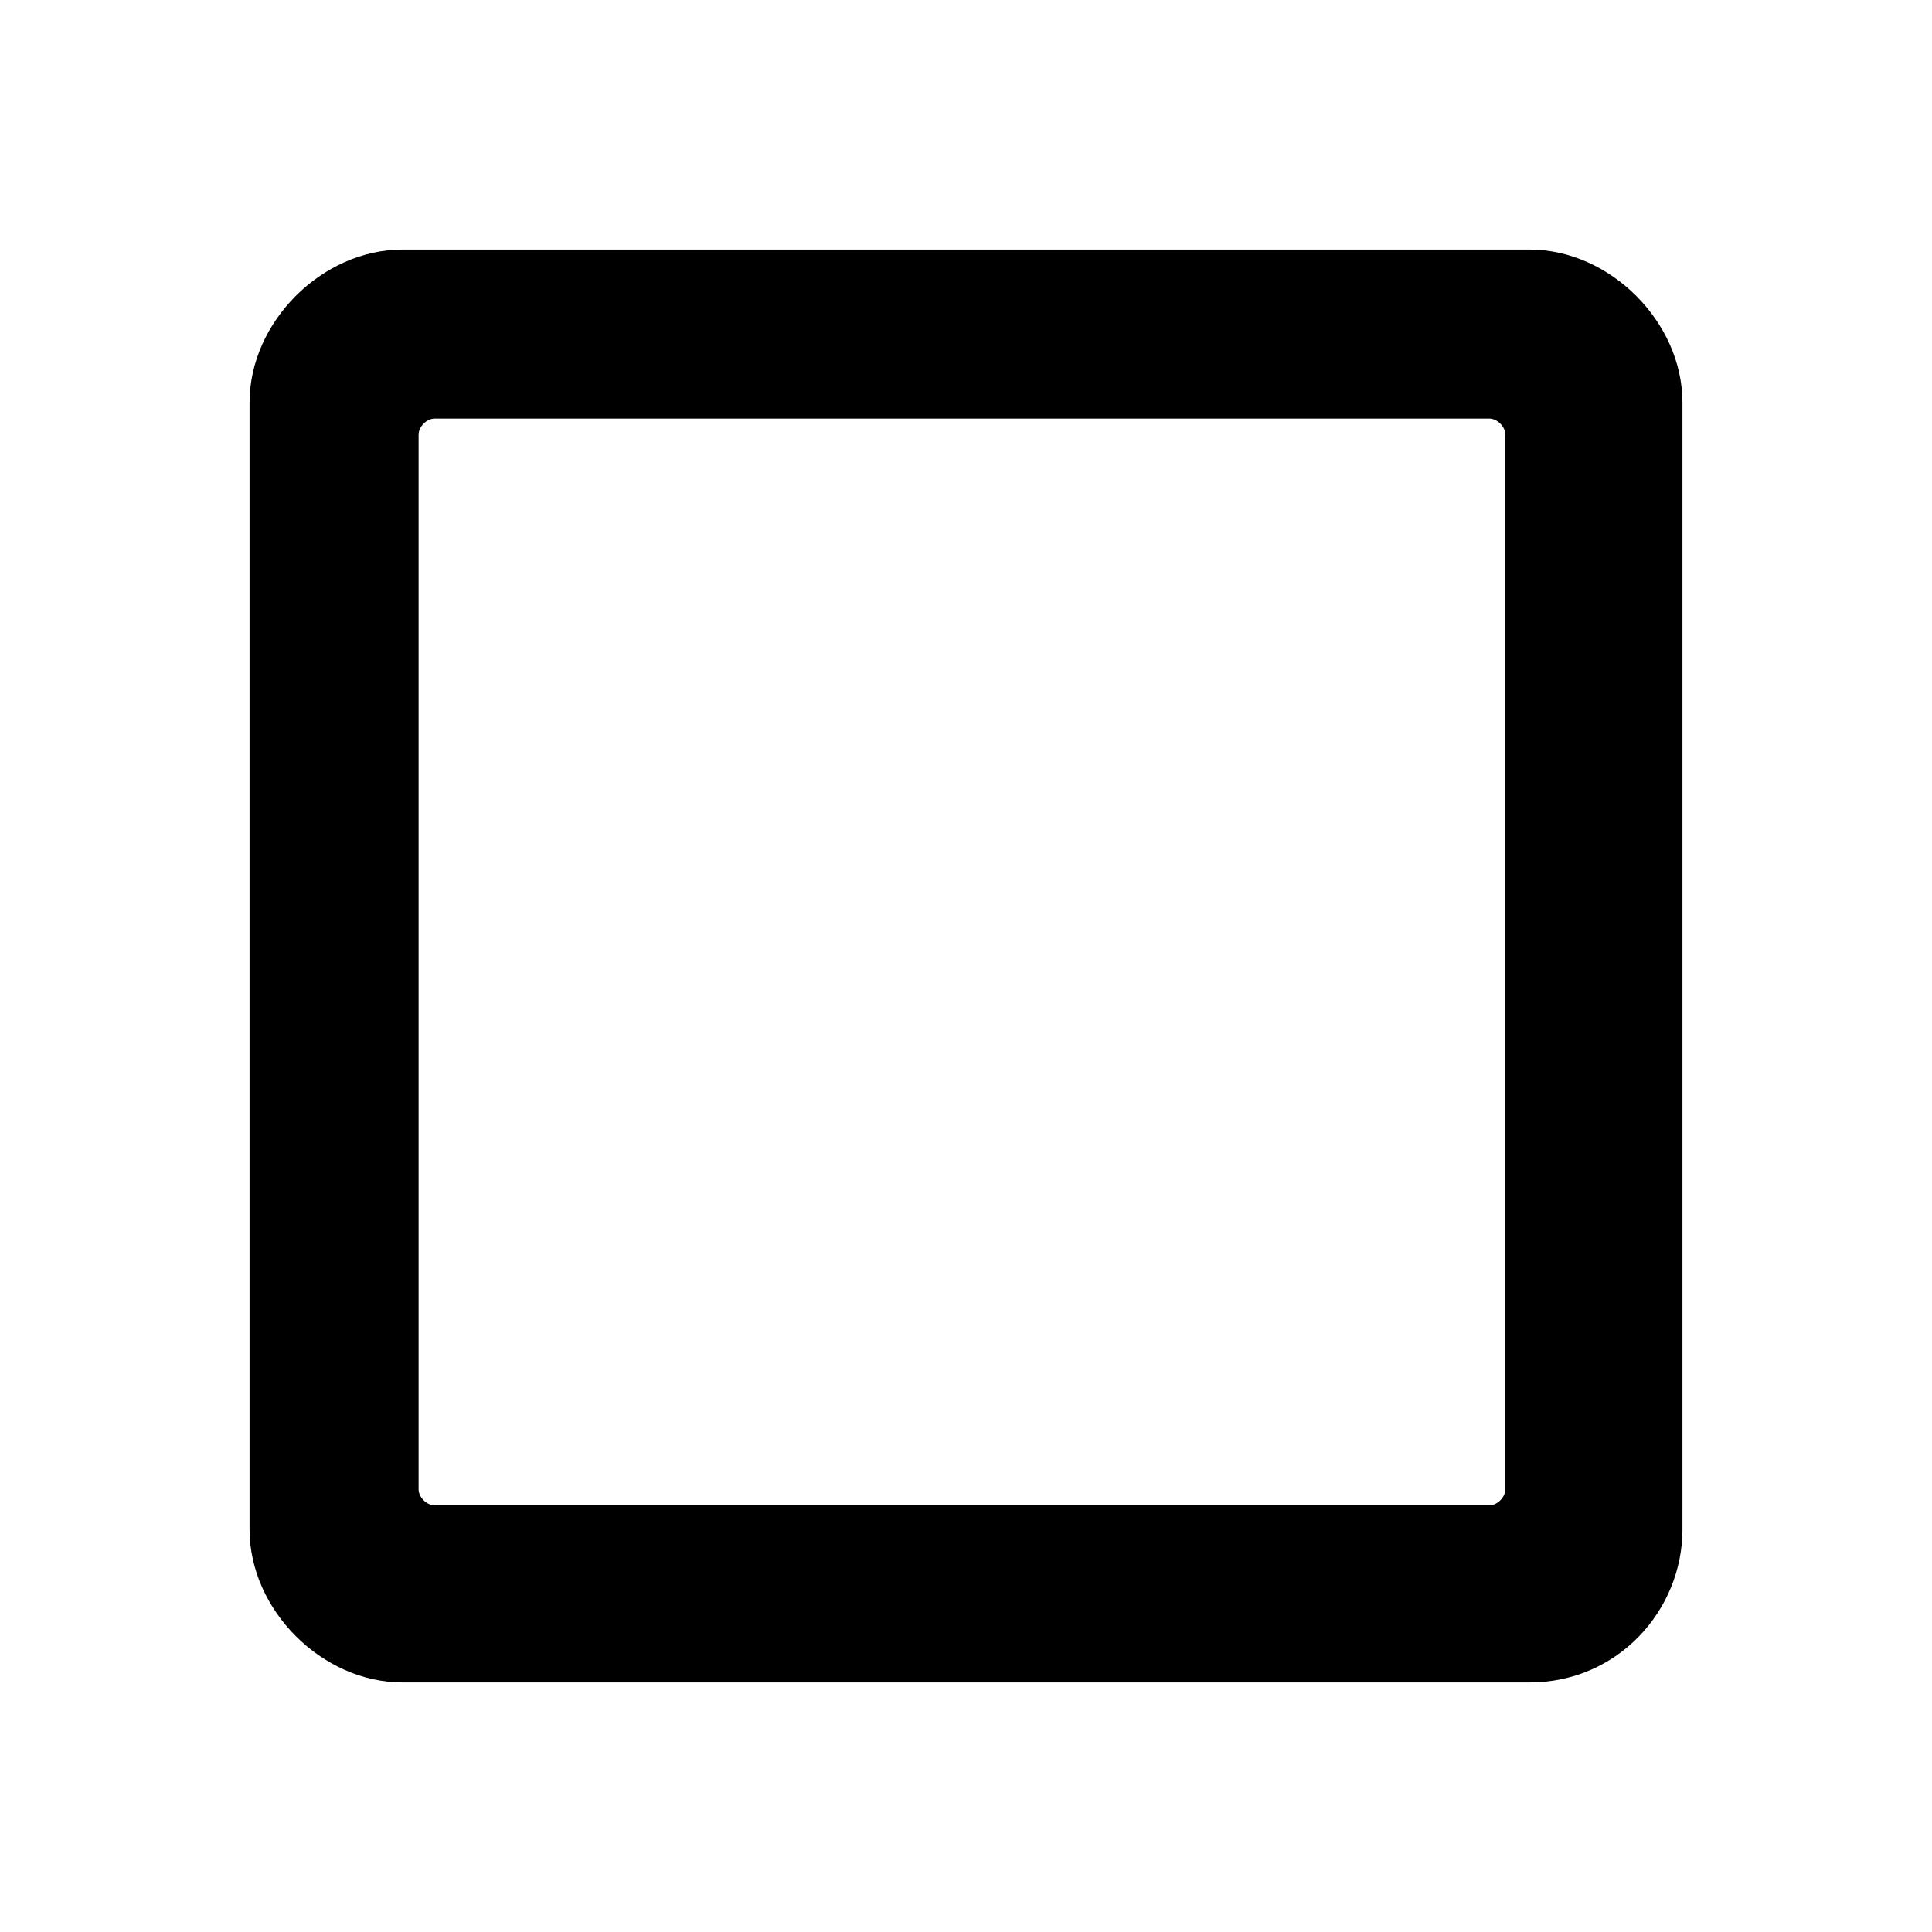 <?xml version="1.0" encoding="utf-8"?>
<!-- Generator: Adobe Illustrator 17.1.0, SVG Export Plug-In . SVG Version: 6.00 Build 0)  -->
<!DOCTYPE svg PUBLIC "-//W3C//DTD SVG 1.1//EN" "http://www.w3.org/Graphics/SVG/1.1/DTD/svg11.dtd">
<svg version="1.1" xmlns="http://www.w3.org/2000/svg" xmlns:xlink="http://www.w3.org/1999/xlink" x="0px" y="0px"
	 viewBox="0 0 24 24" enable-background="new 0 0 24 24" xml:space="preserve">
<g id="Layer_3" display="none">
</g>
<g id="Layer_4">
</g>
<g id="Layer_1">
	<rect fill="#FFFFFF" width="24" height="24"/>
	<path d="M19,3.1H5C4,3.1,3.1,4,3.1,5V19C3.1,20,4,20.9,5,20.9H19c1.1,0,1.9-0.9,1.9-1.9V5C20.9,4,20,3.1,19,3.1z M18.7,18.5
		c0,0.1-0.1,0.2-0.2,0.2H5.4c-0.1,0-0.2-0.1-0.2-0.2V5.4c0-0.1,0.1-0.2,0.2-0.2h13.1c0.1,0,0.2,0.1,0.2,0.2V18.5z"/>
</g>
<g id="Layer_5">
</g>
<g id="Layer_2">
</g>
</svg>
